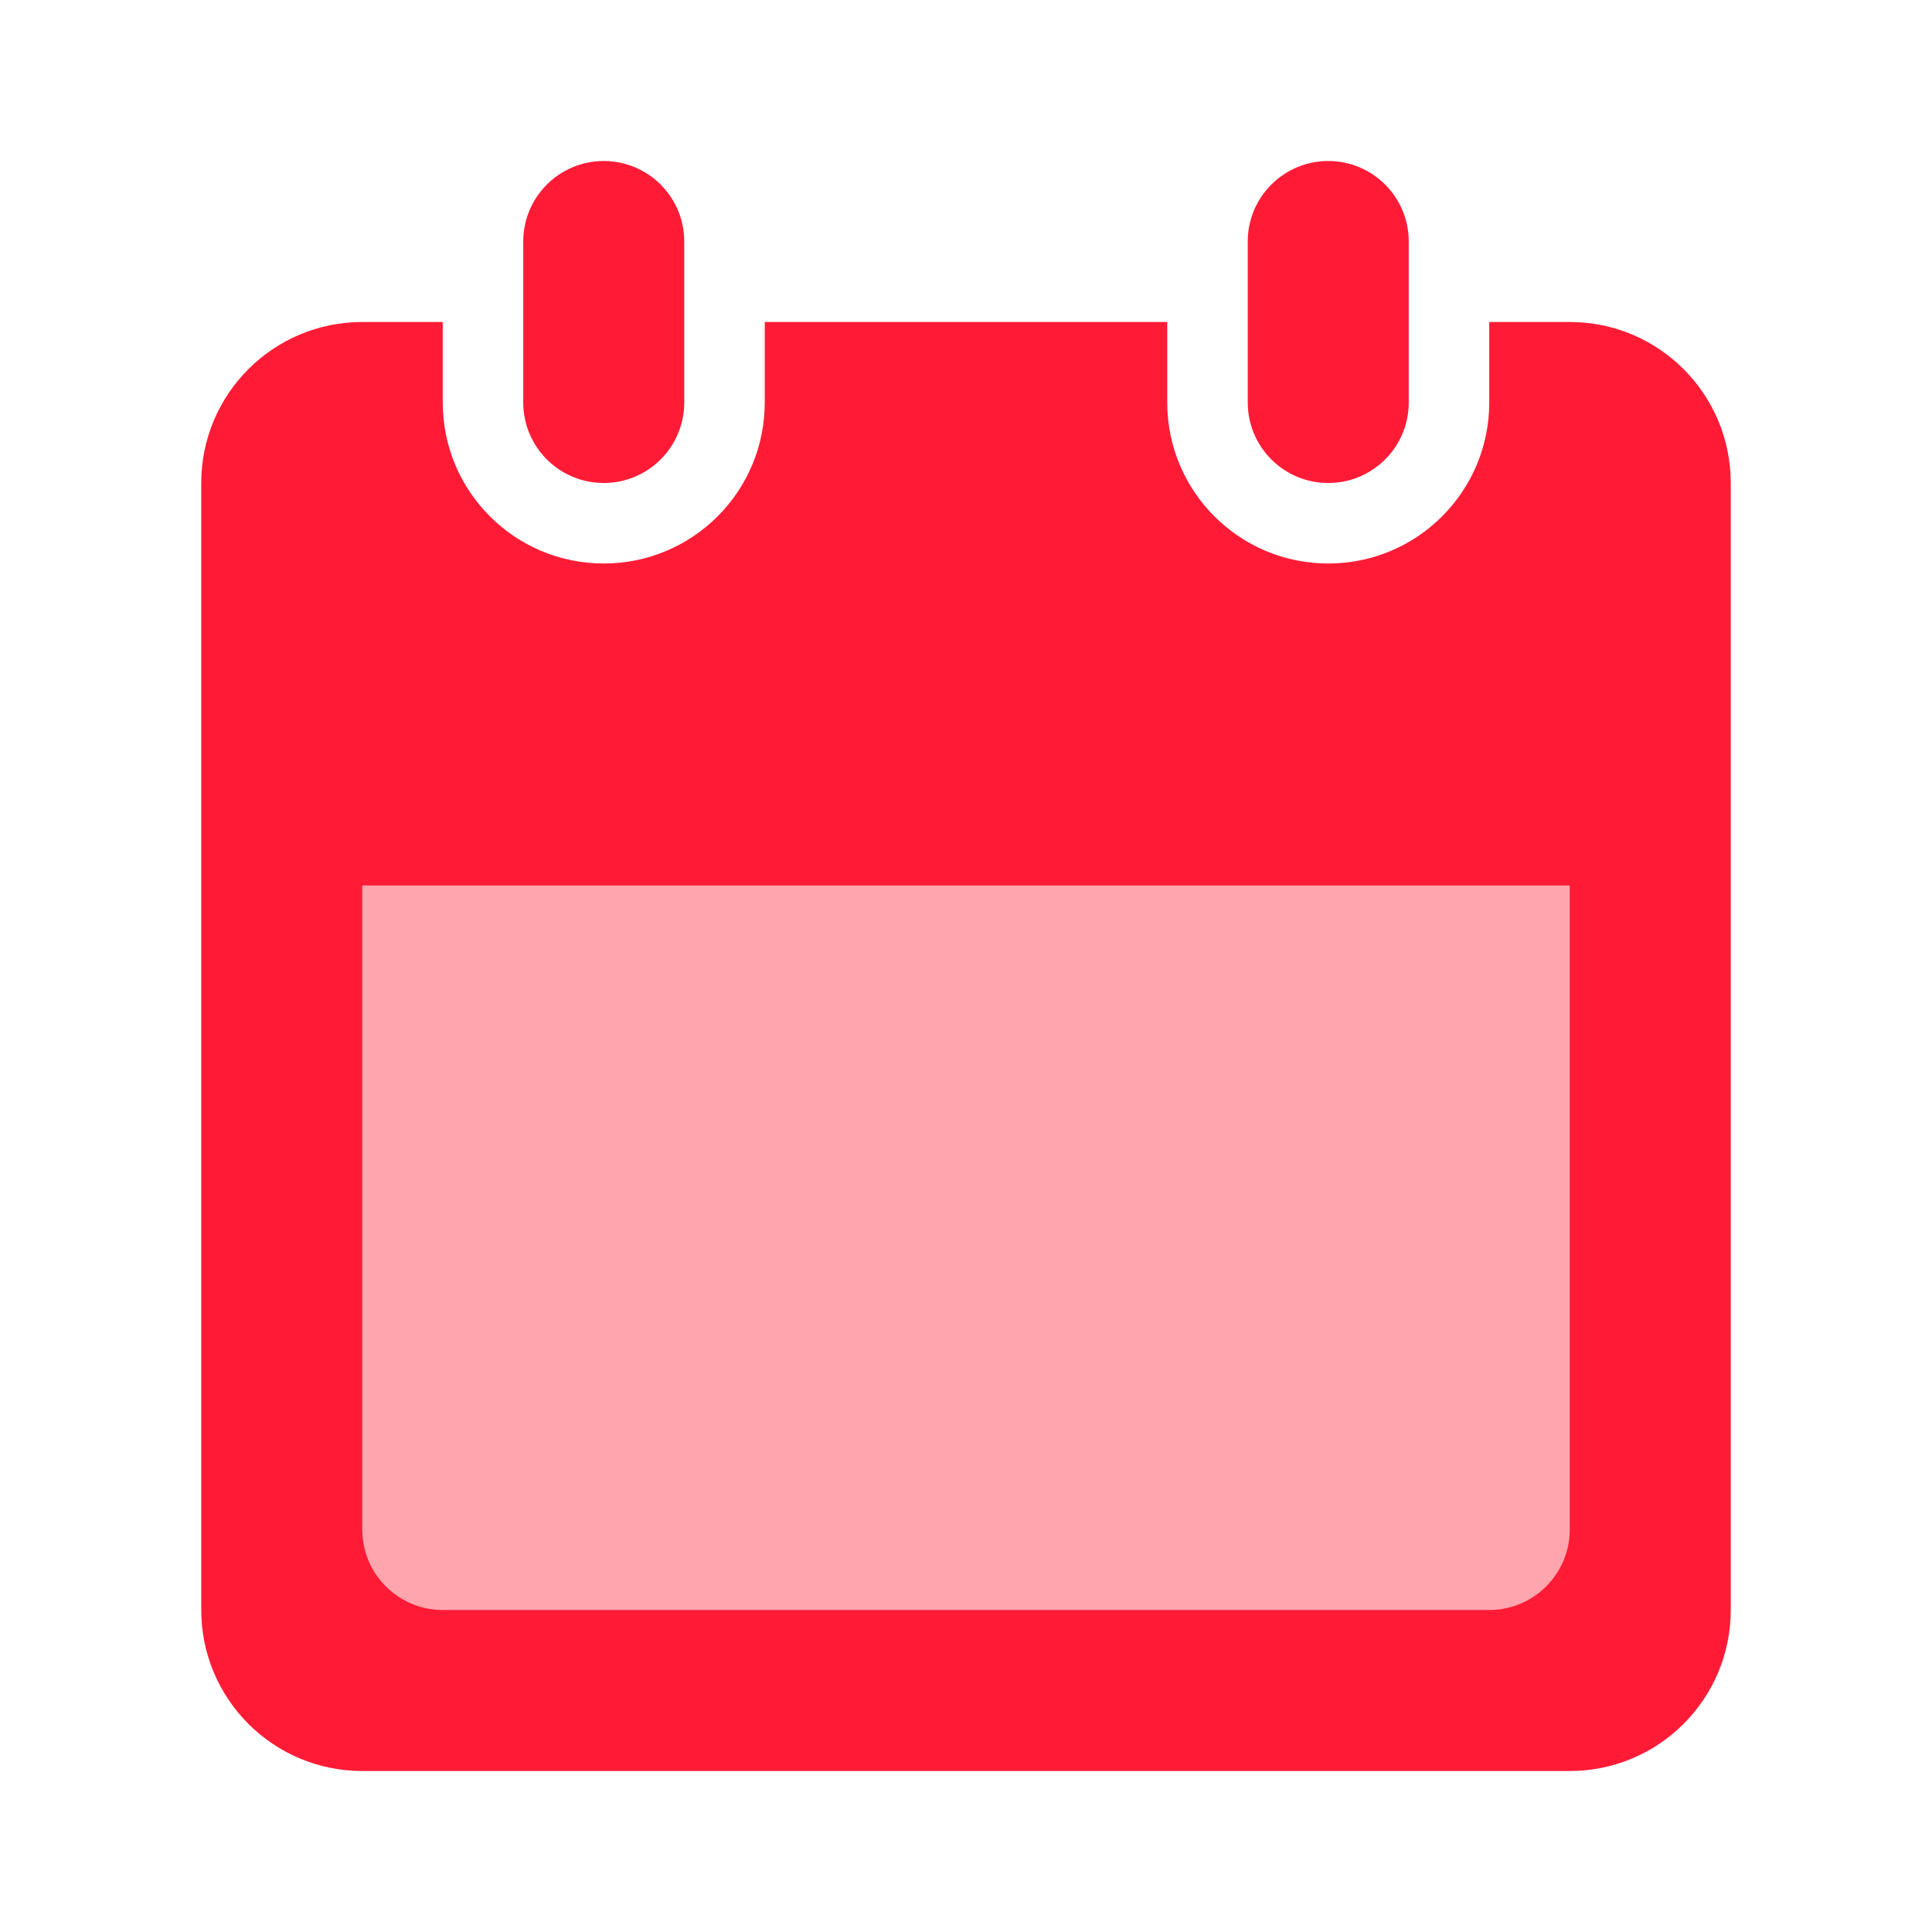 <svg width="24" height="24" viewBox="0 0 24 24" fill="none" xmlns="http://www.w3.org/2000/svg">
<path fill-rule="evenodd" clip-rule="evenodd" d="M16.5 2C17.052 2 17.5 2.448 17.5 3V5C17.5 5.552 17.052 6 16.5 6C15.948 6 15.5 5.552 15.5 5V3C15.5 2.448 15.948 2 16.5 2ZM4.5 4C3.395 4 2.5 4.895 2.5 6V20C2.5 21.105 3.395 22 4.5 22H19.5C20.605 22 21.5 21.105 21.5 20V6C21.5 4.895 20.605 4 19.5 4H18.5V5C18.5 6.105 17.605 7 16.5 7C15.395 7 14.5 6.105 14.5 5V4H9.5V5C9.5 6.105 8.605 7 7.5 7C6.395 7 5.5 6.105 5.5 5V4H4.5ZM8.5 3C8.5 2.448 8.052 2 7.5 2C6.948 2 6.5 2.448 6.5 3L6.5 5C6.5 5.552 6.948 6 7.5 6C8.052 6 8.5 5.552 8.5 5V3Z" fill="#FF1B36"/>
<path d="M4.5 11H19.5V19C19.5 19.552 19.052 20 18.5 20H5.5C4.948 20 4.5 19.552 4.5 19V11Z" fill="#FFA5AD"/>
</svg>
